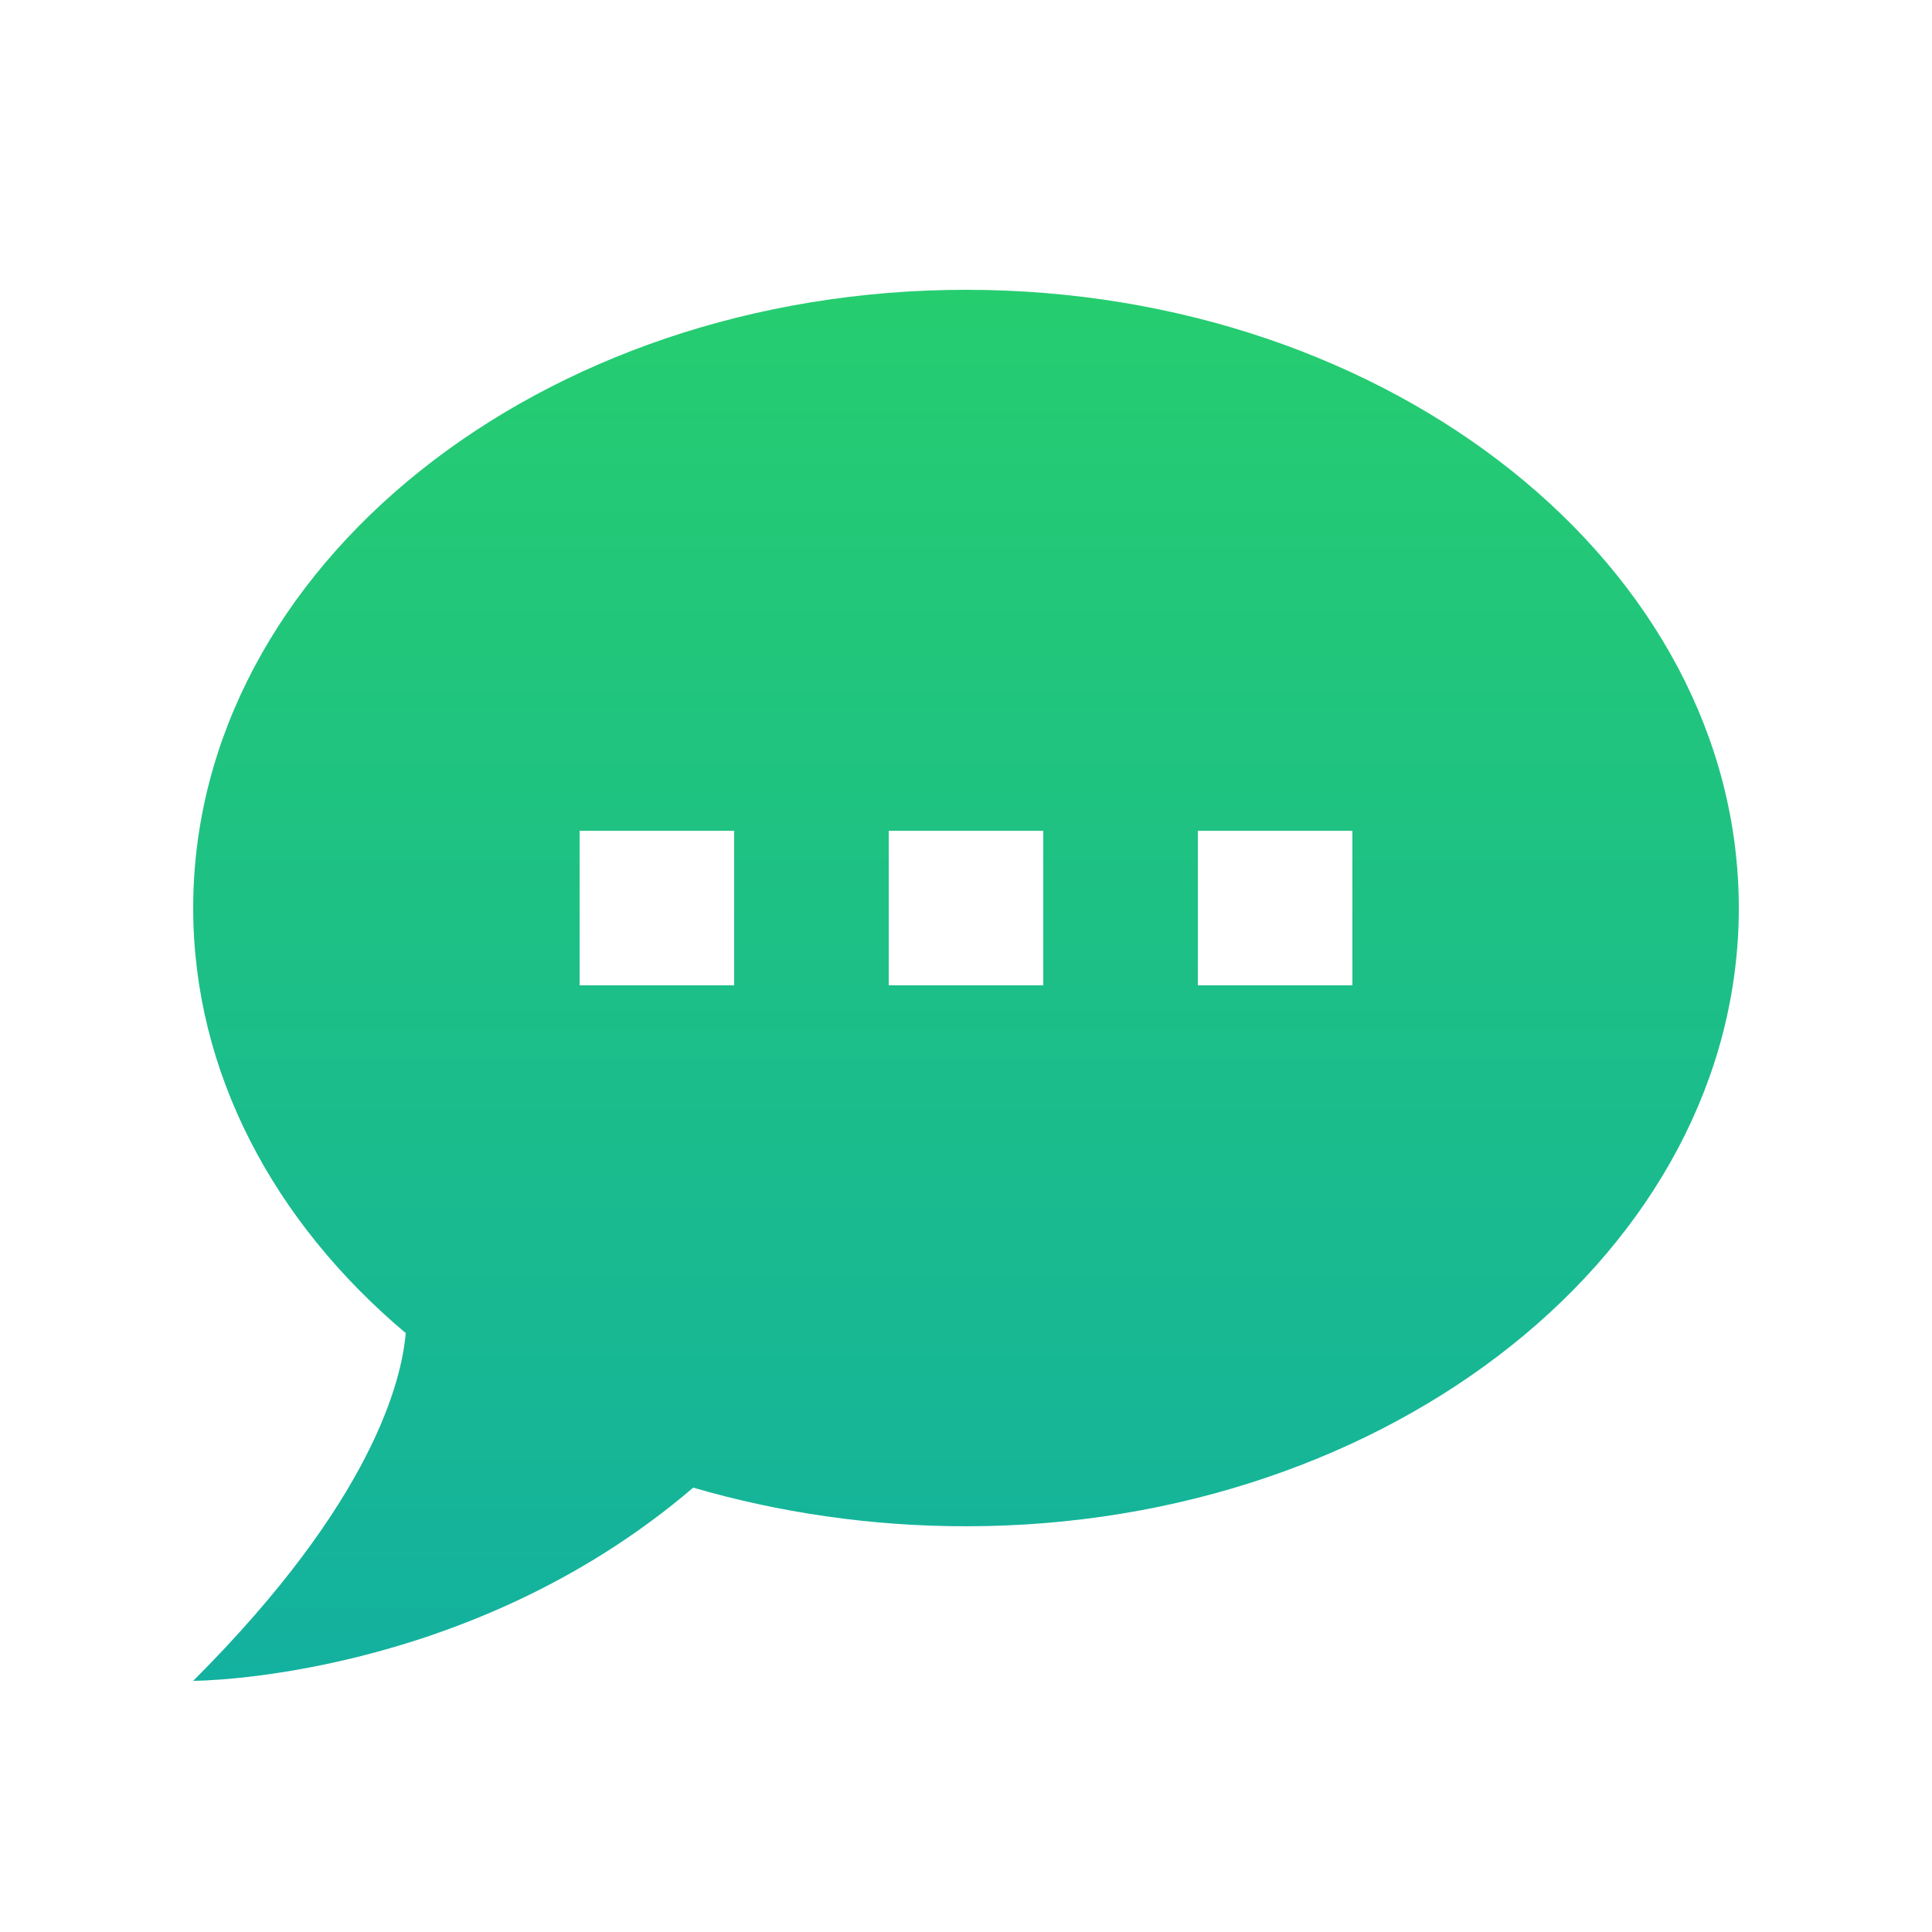 <svg width="20" height="20" viewBox="0 0 20 20" fill="none" xmlns="http://www.w3.org/2000/svg">
	<path d="M10 3C14.4 3 18 5.864 18 9.4C18 12.936 14.4 15.8 10 15.8C9.008 15.8 8.056 15.656 7.176 15.4C4.84 17.4 2 17.4 2 17.4C3.864 15.536 4.16 14.28 4.2 13.8C2.84 12.656 2 11.104 2 9.4C2 5.864 5.6 3 10 3ZM14 10.2V8.6H12.4V10.2H14ZM10.8 10.2V8.6H9.2V10.2H10.8ZM7.6 10.2V8.6H6V10.2H7.6Z" fill="url(#paint0_linear_2176_23587)" />
	<defs>
		<linearGradient id="paint0_linear_2176_23587" x1="10" y1="3" x2="10" y2="17.4" gradientUnits="userSpaceOnUse">
			<stop stop-color="#26CD6F" />
			<stop offset="1" stop-color="#13B19F" />
		</linearGradient>
	</defs>
</svg>